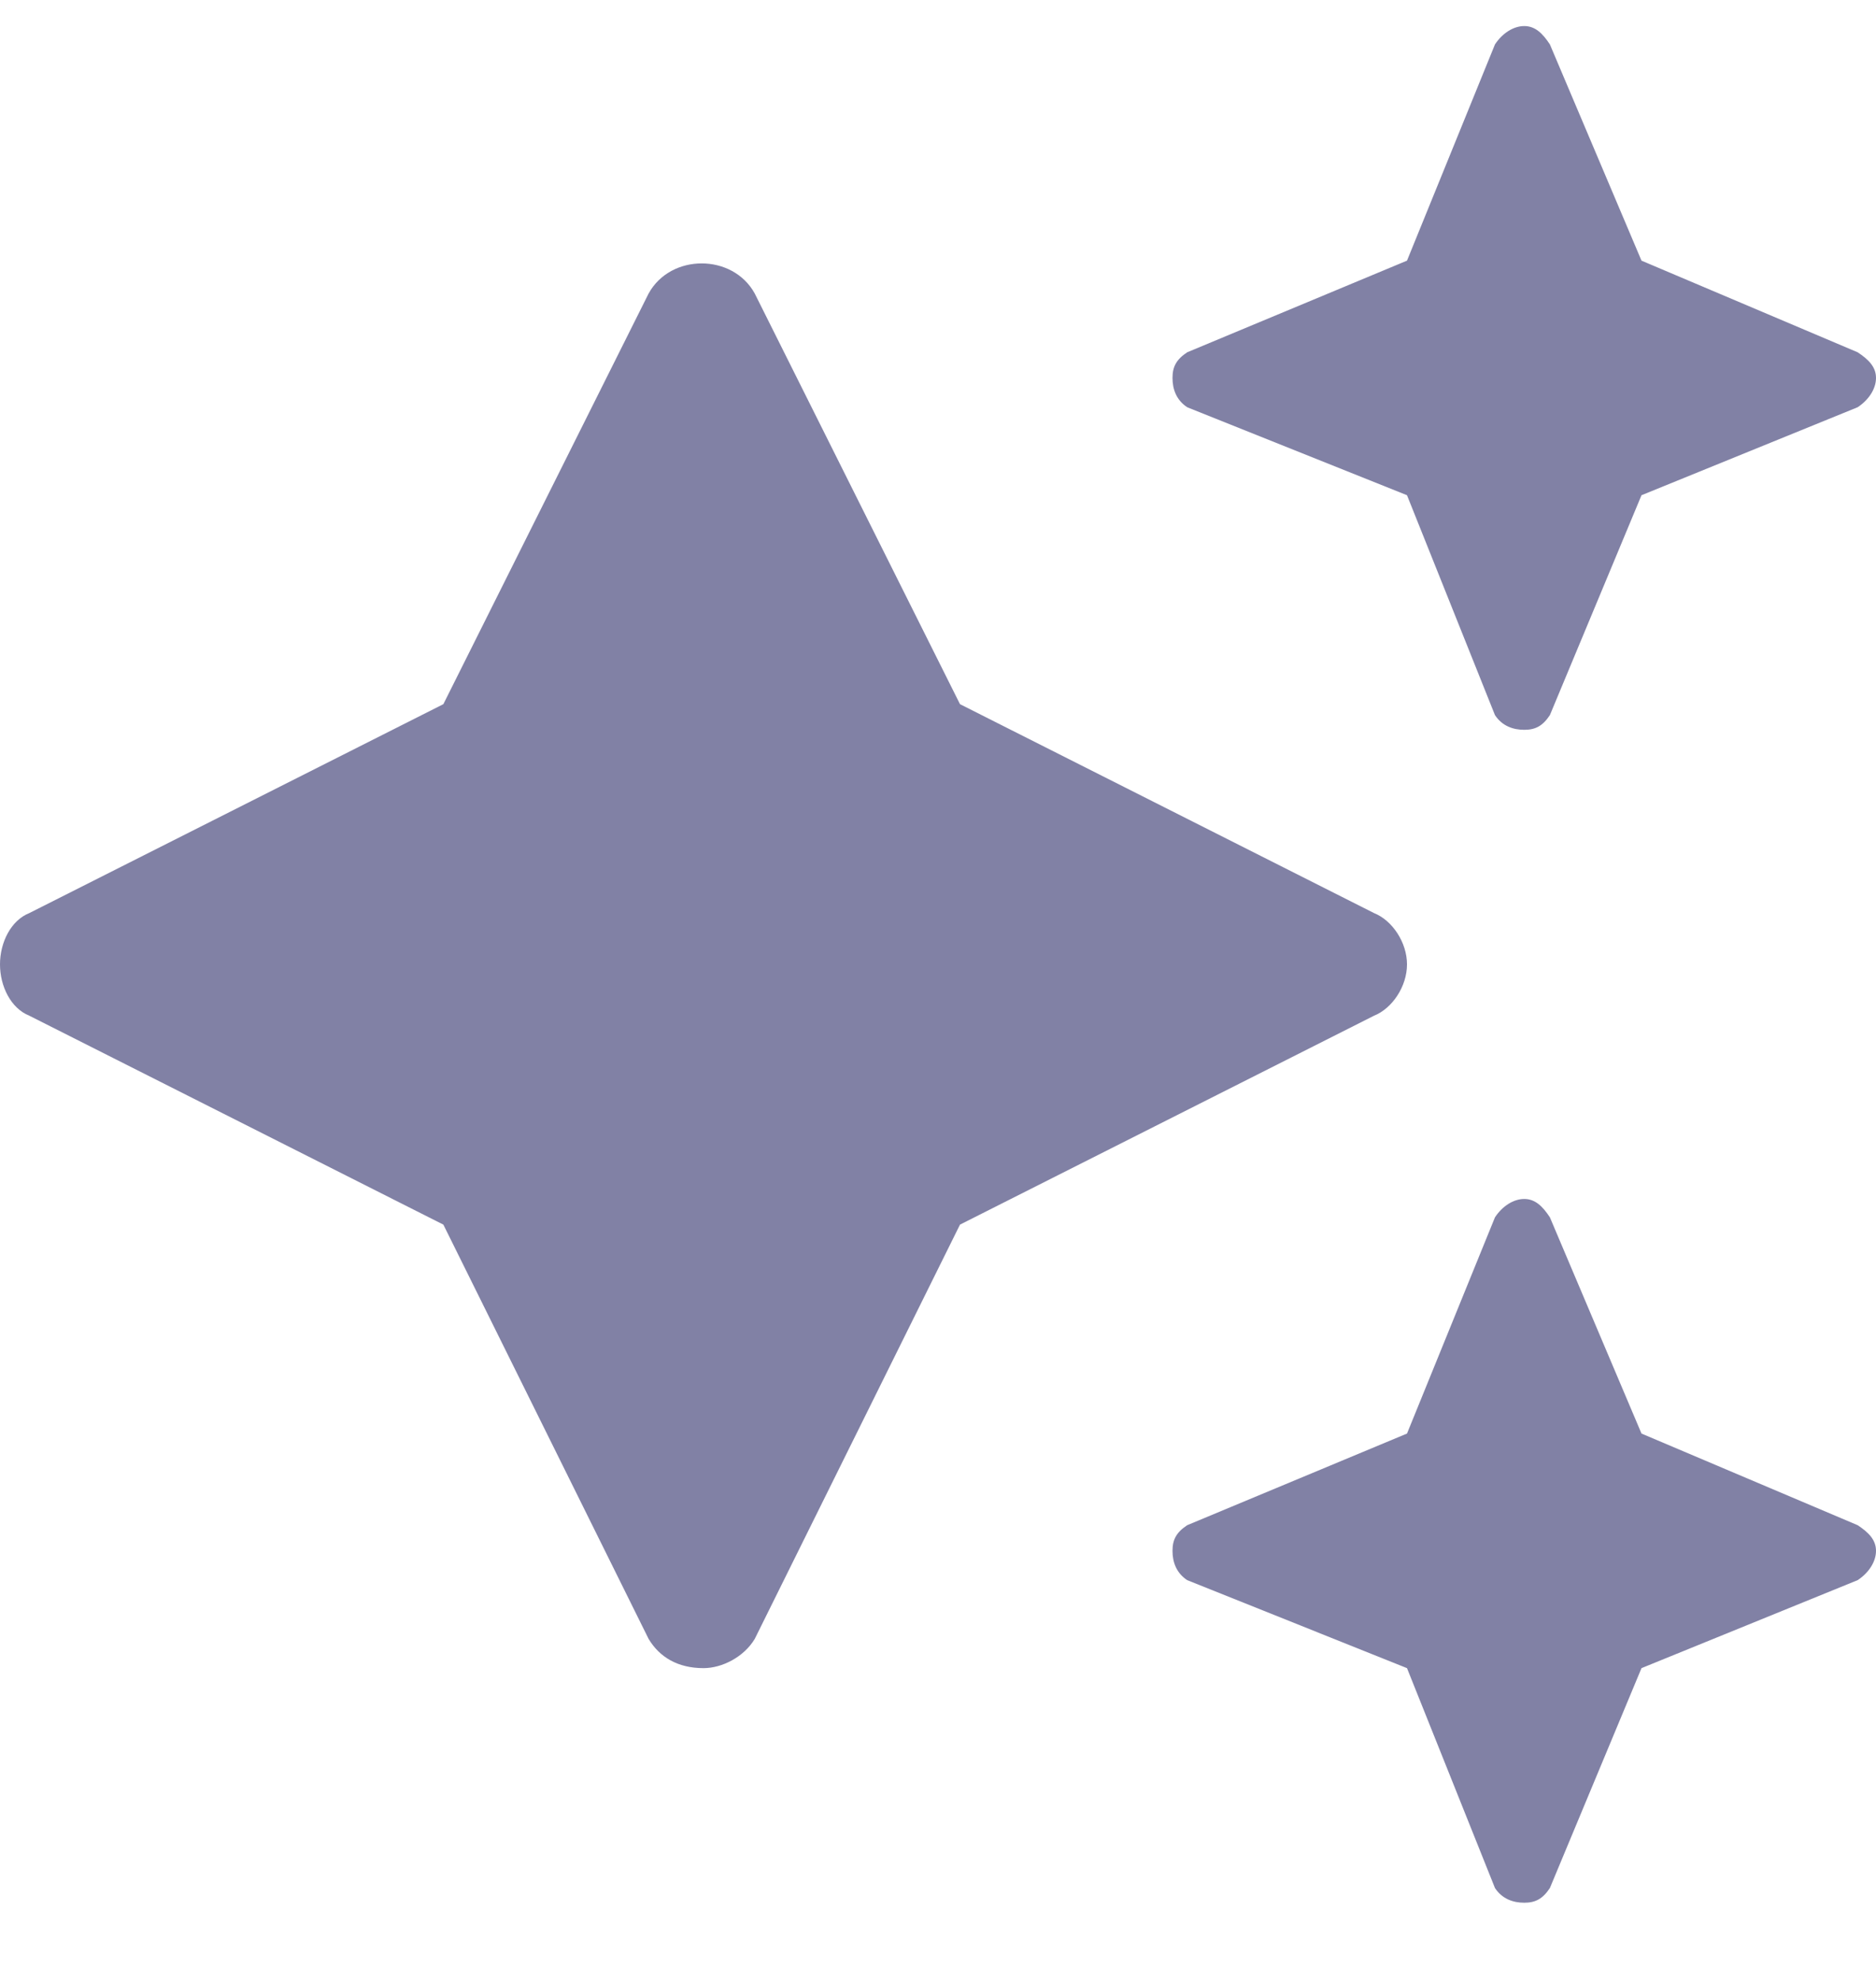 <svg width="18" height="19" viewBox="0 0 18 19" fill="none" xmlns="http://www.w3.org/2000/svg">
<path d="M11.391 3.906L13.5 4.75L14.344 6.859C14.414 6.965 14.52 7 14.625 7C14.73 7 14.801 6.965 14.871 6.859L15.75 4.75L17.824 3.906C17.93 3.836 18 3.73 18 3.625C18 3.52 17.93 3.449 17.824 3.379L15.75 2.5L14.871 0.426C14.801 0.32 14.73 0.25 14.625 0.25C14.52 0.25 14.414 0.32 14.344 0.426L13.5 2.5L11.391 3.379C11.285 3.449 11.25 3.52 11.25 3.625C11.25 3.73 11.285 3.836 11.391 3.906ZM17.824 14.629L15.75 13.75L14.871 11.676C14.801 11.57 14.73 11.5 14.625 11.5C14.52 11.5 14.414 11.57 14.344 11.676L13.5 13.75L11.391 14.629C11.285 14.699 11.25 14.77 11.25 14.875C11.25 14.98 11.285 15.086 11.391 15.156L13.5 16L14.344 18.109C14.414 18.215 14.52 18.25 14.625 18.25C14.73 18.25 14.801 18.215 14.871 18.109L15.75 16L17.824 15.156C17.93 15.086 18 14.98 18 14.875C18 14.77 17.93 14.699 17.824 14.629ZM13.5 9.25C13.5 9.039 13.359 8.828 13.184 8.758L9.211 6.754L7.242 2.816C7.031 2.43 6.434 2.43 6.223 2.816L4.254 6.754L0.281 8.758C0.105 8.828 0 9.039 0 9.25C0 9.461 0.105 9.672 0.281 9.742L4.254 11.746L6.223 15.719C6.328 15.895 6.504 16 6.75 16C6.926 16 7.137 15.895 7.242 15.719L9.211 11.746L13.184 9.742C13.359 9.672 13.5 9.461 13.5 9.25Z" fill="#8181A5"/>
</svg>
